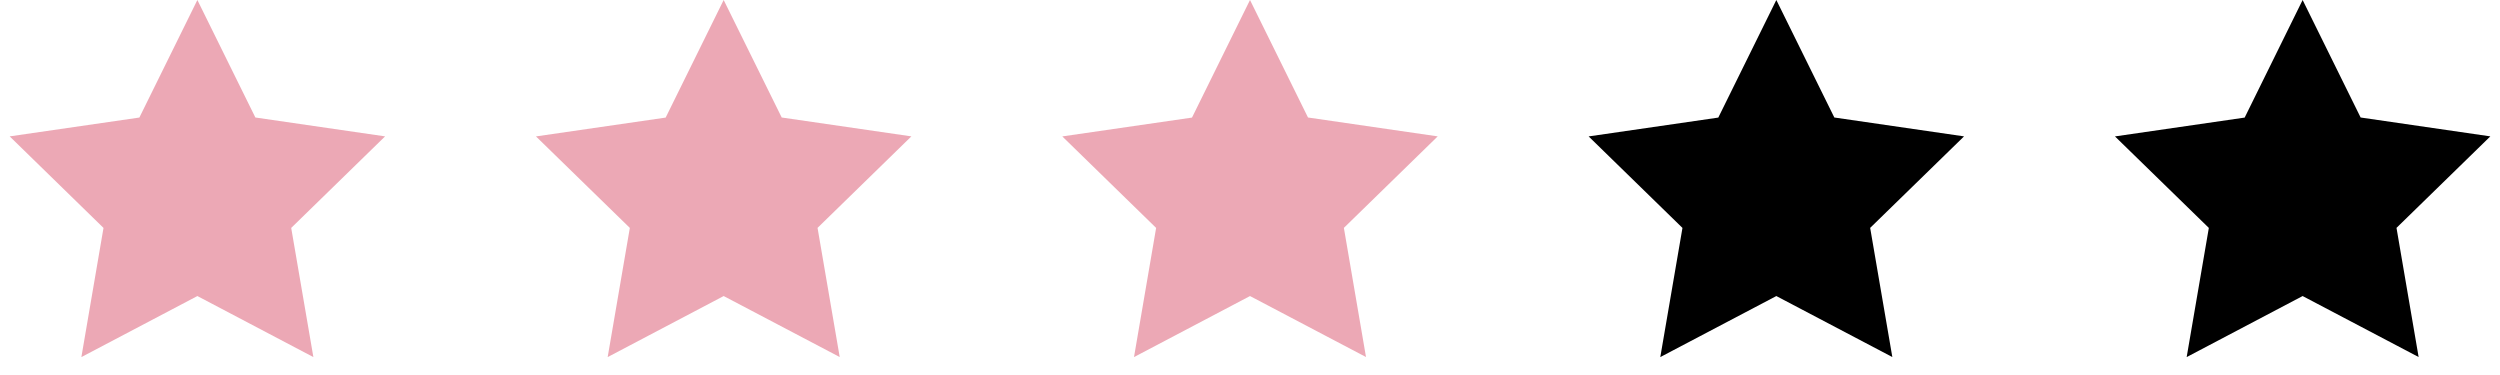 <svg xmlns="http://www.w3.org/2000/svg" width="60" height="9" viewBox="0 0 60 9">
    <g fill="none" fill-rule="evenodd">
        <path fill="#000" d="M55.263 7.105L52.48 8.57l.532-3.1-2.253-2.196 3.113-.452L55.263 0l1.392 2.82 3.113.453-2.252 2.196.531 3.1zM42.632 7.105L39.847 8.57l.532-3.1-2.252-2.196 3.112-.452L42.632 0l1.392 2.82 3.113.453-2.253 2.196.532 3.1z"/>
        <path fill="#ECA8B5" d="M30 7.105L27.216 8.57l.531-3.1-2.252-2.196 3.113-.452L30 0l1.392 2.82 3.113.453-2.252 2.196.531 3.1zM17.368 7.105L14.584 8.57l.532-3.1-2.253-2.196 3.113-.452L17.368 0l1.393 2.82 3.112.453-2.252 2.196.532 3.1zM4.737 7.105L1.953 8.57l.531-3.1L.232 3.273l3.113-.452L4.737 0l1.392 2.82 3.113.453L6.989 5.47l.532 3.1z"/>
    </g>
</svg>

